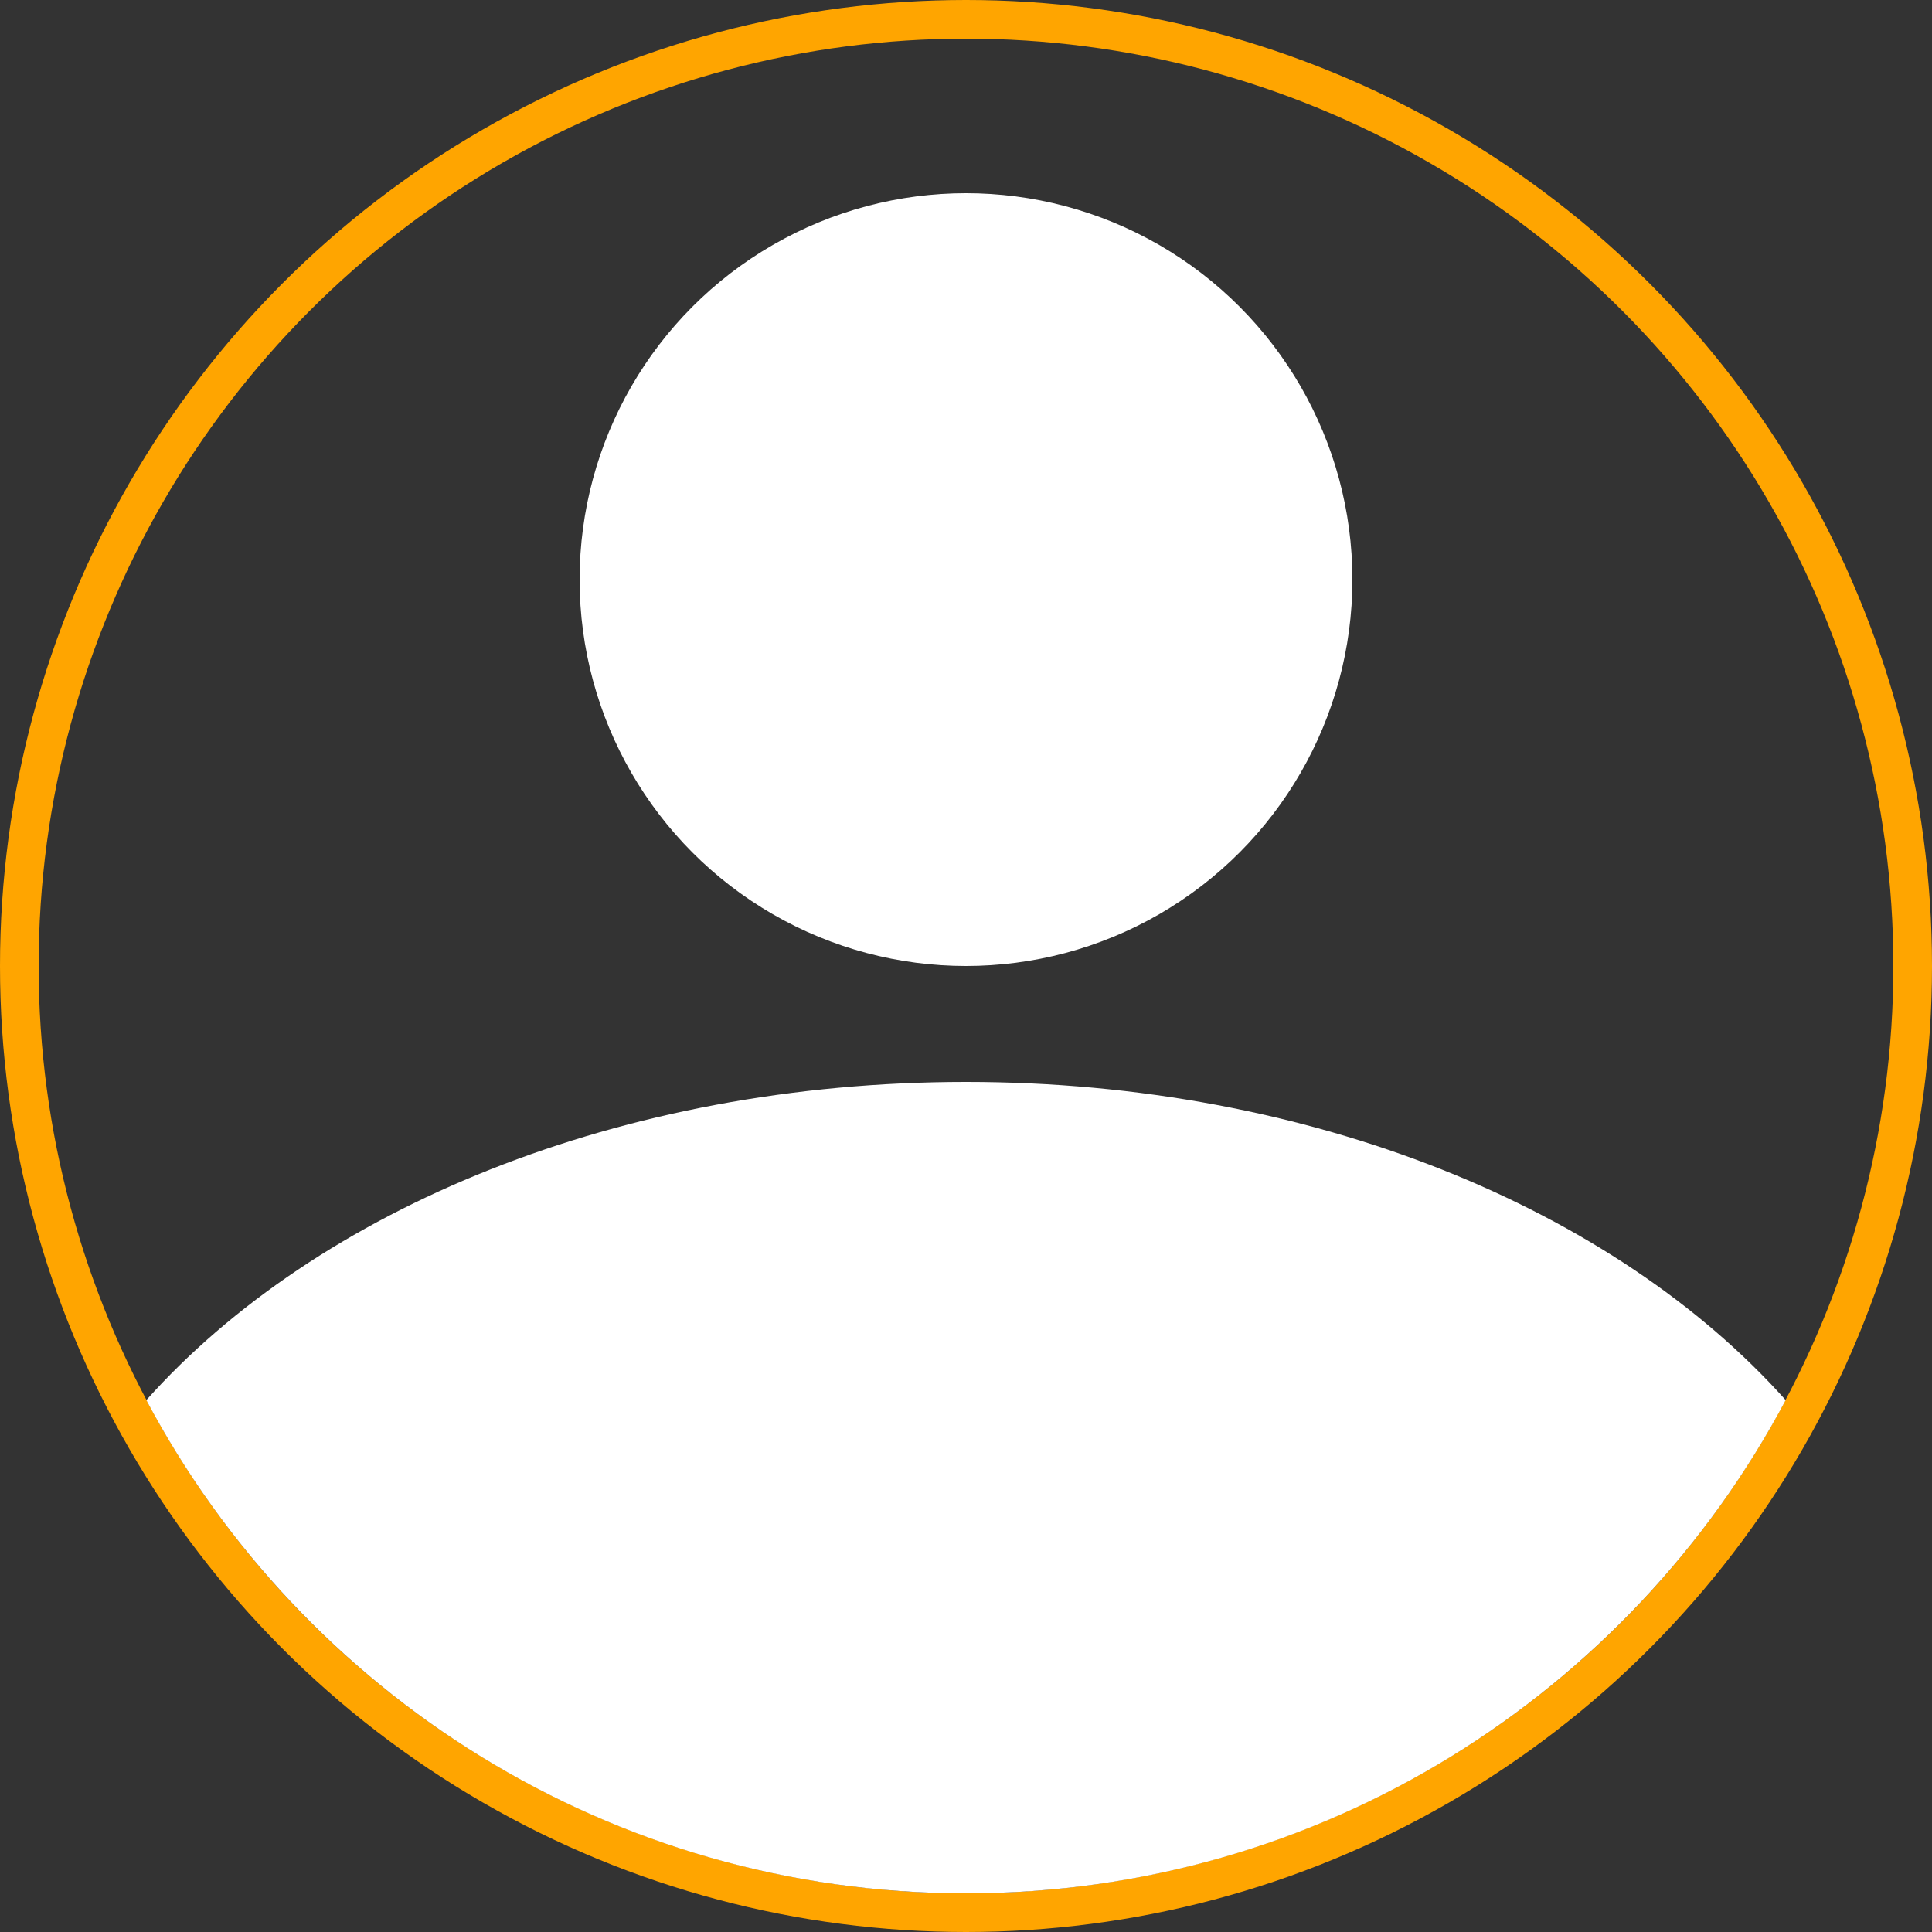 <svg width="50" height="50" viewBox="0 0 50 50" fill="none" xmlns="http://www.w3.org/2000/svg">
<rect x="0" y="0" width="50" height="50" fill="#333333" stroke="none"/>
<circle cx="25" cy="25" r="24.5" stroke="#FFA500"/>
<circle cx="25" cy="15" r="10" fill="white"/>
<path fill-rule="evenodd" clip-rule="evenodd" d="M3.787 36.235C8.204 31.29 16.053 28 25 28C33.947 28 41.796 31.29 46.213 36.235C42.183 43.828 34.196 49 25 49C15.805 49 7.817 43.828 3.787 36.235Z" fill="white"/>
</svg>
